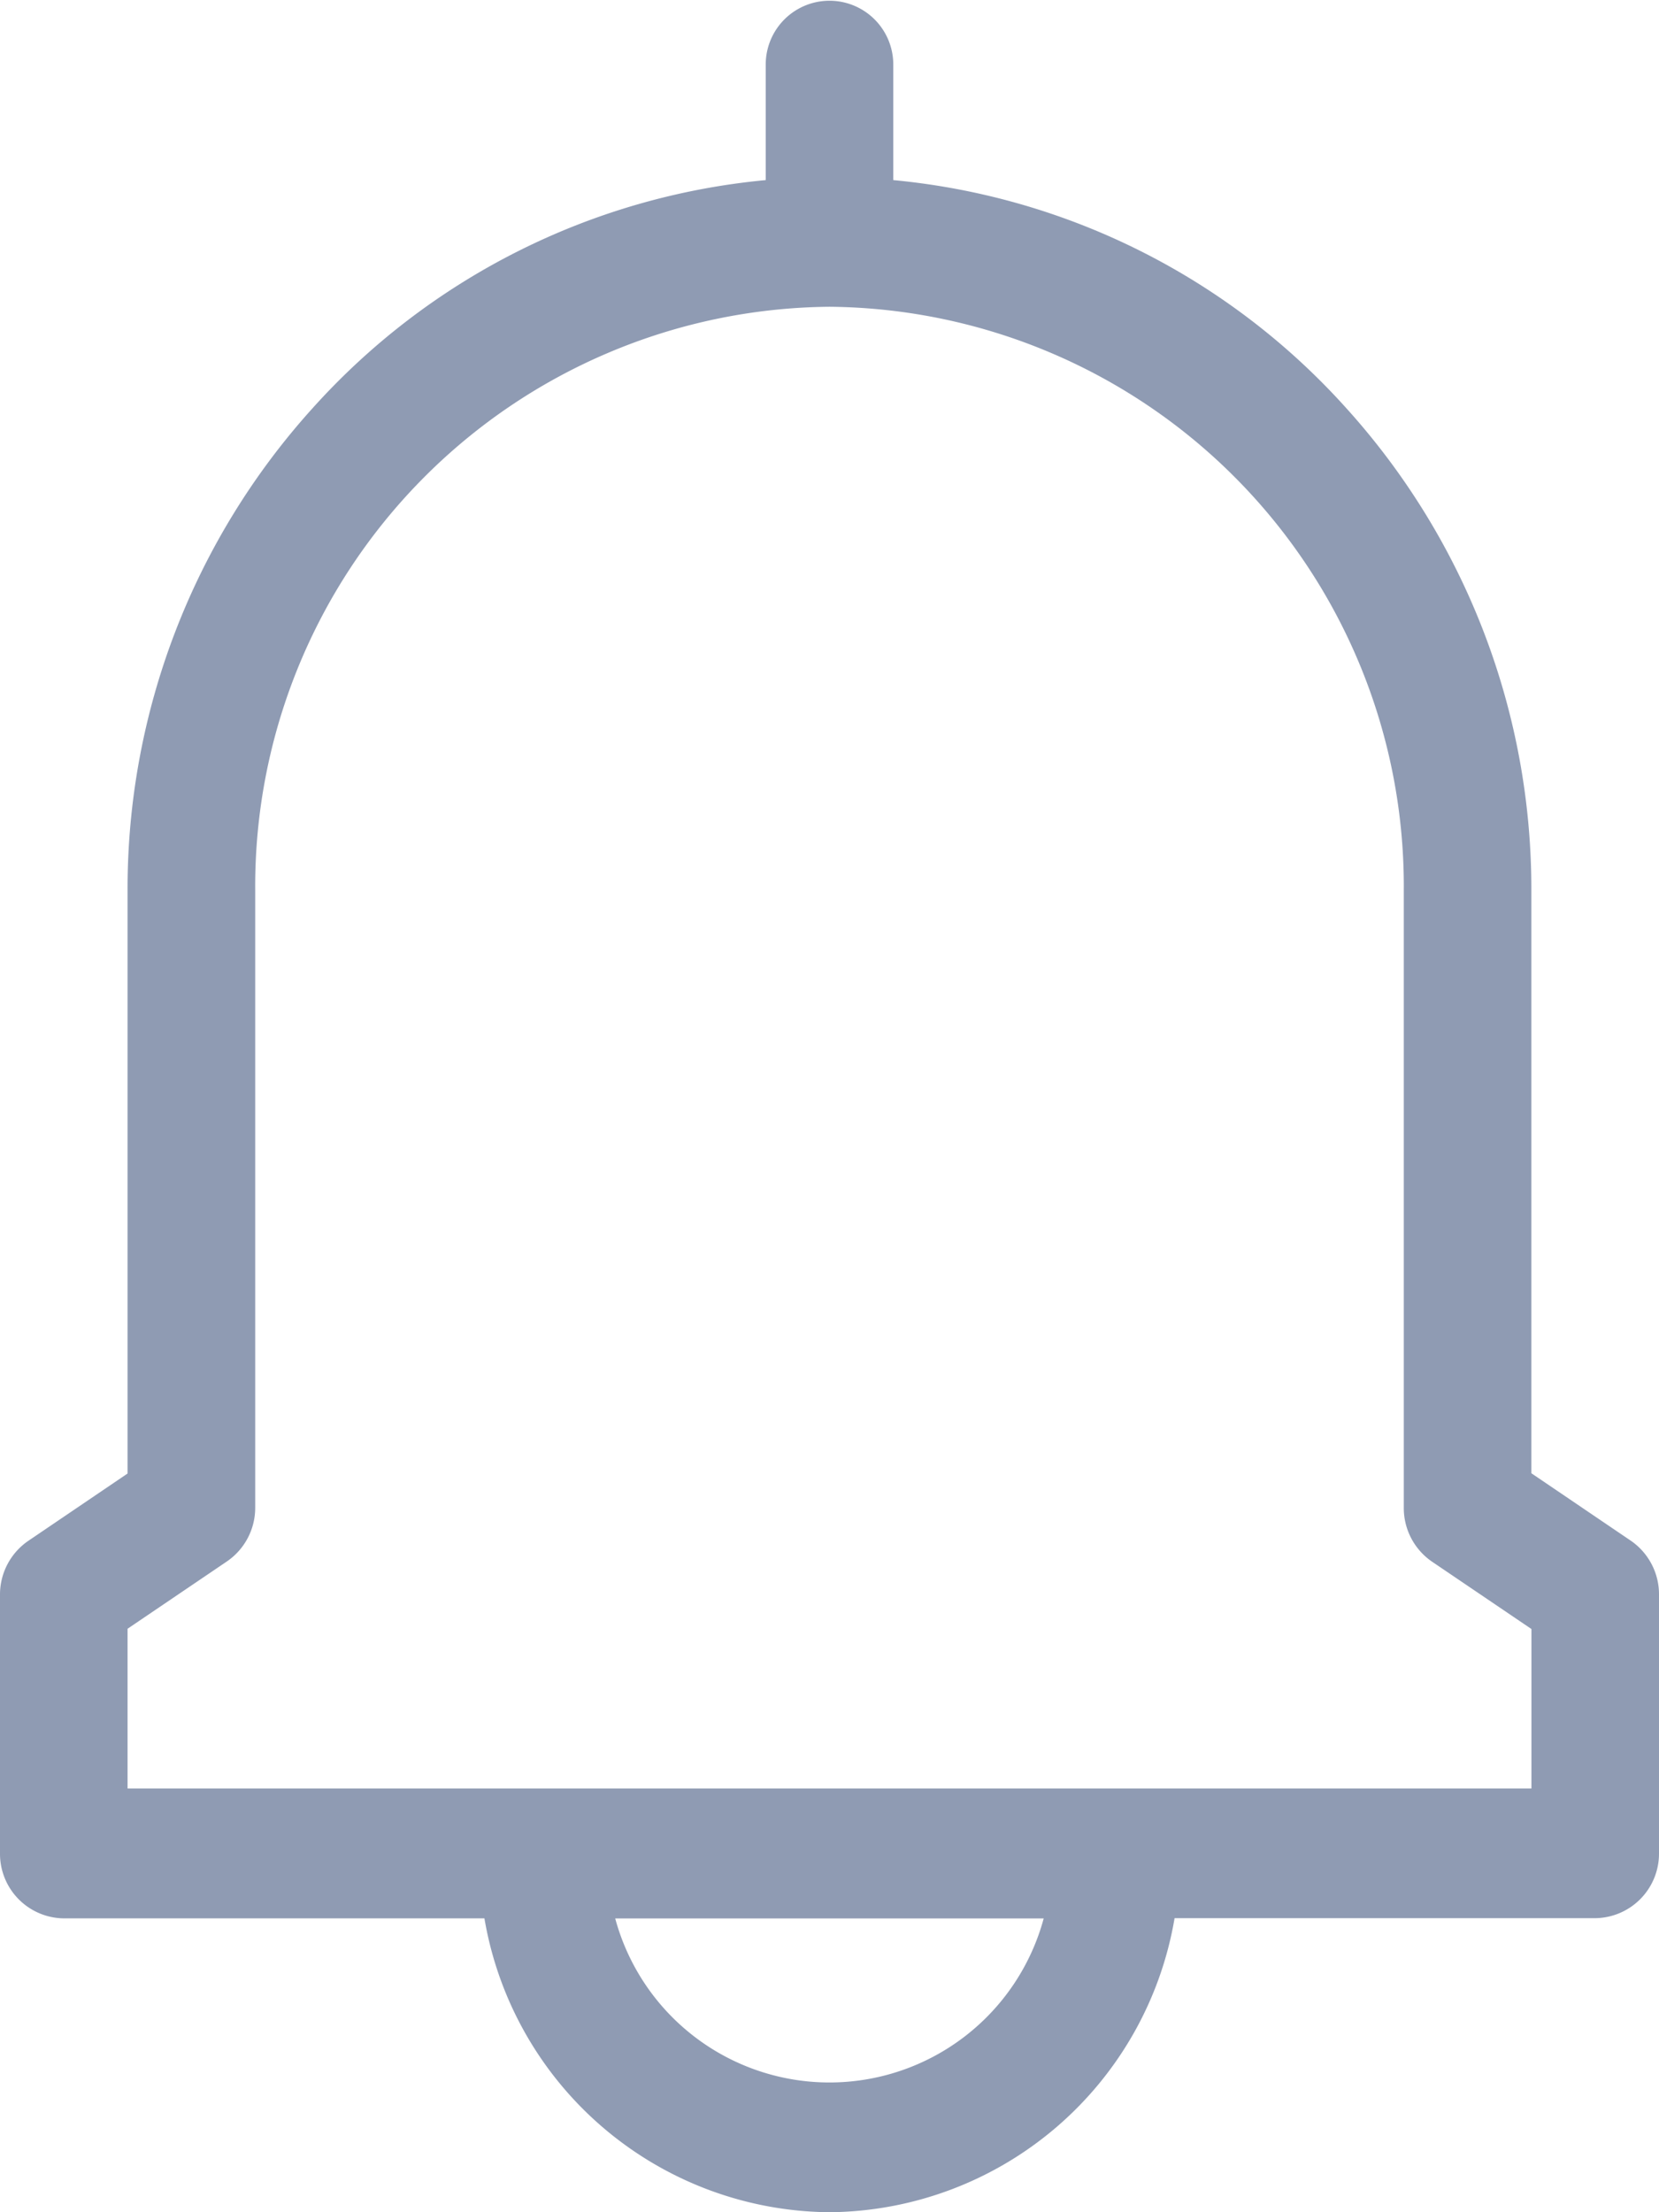 <svg xmlns="http://www.w3.org/2000/svg" width="18" height="24" viewBox="0 0 18 24">
  <path id="notification" d="M9,24a3.829,3.829,0,0,1-3.744-3.188H.692A.7.7,0,0,1,0,20.11V17.3a.705.705,0,0,1,.309-.585l1.075-.729V9.656A7.775,7.775,0,0,1,3.392,4.428,7.554,7.554,0,0,1,8.308,1.954V.7A.692.692,0,1,1,9.692.7V1.954a7.555,7.555,0,0,1,4.915,2.474,7.775,7.775,0,0,1,2.008,5.228v6.327l1.075.729A.705.705,0,0,1,18,17.3V20.11a.7.7,0,0,1-.692.7H12.744A3.829,3.829,0,0,1,9,24ZM6.675,20.813a2.408,2.408,0,0,0,4.649,0ZM9,3.328A6.287,6.287,0,0,0,2.769,9.656v6.7a.705.705,0,0,1-.309.585l-1.076.729v1.733H16.616V17.673l-1.076-.729a.705.705,0,0,1-.309-.585v-6.7A6.287,6.287,0,0,0,9,3.328Z" transform="translate(0 0)" fill="#8f9bb3"/>
</svg>
